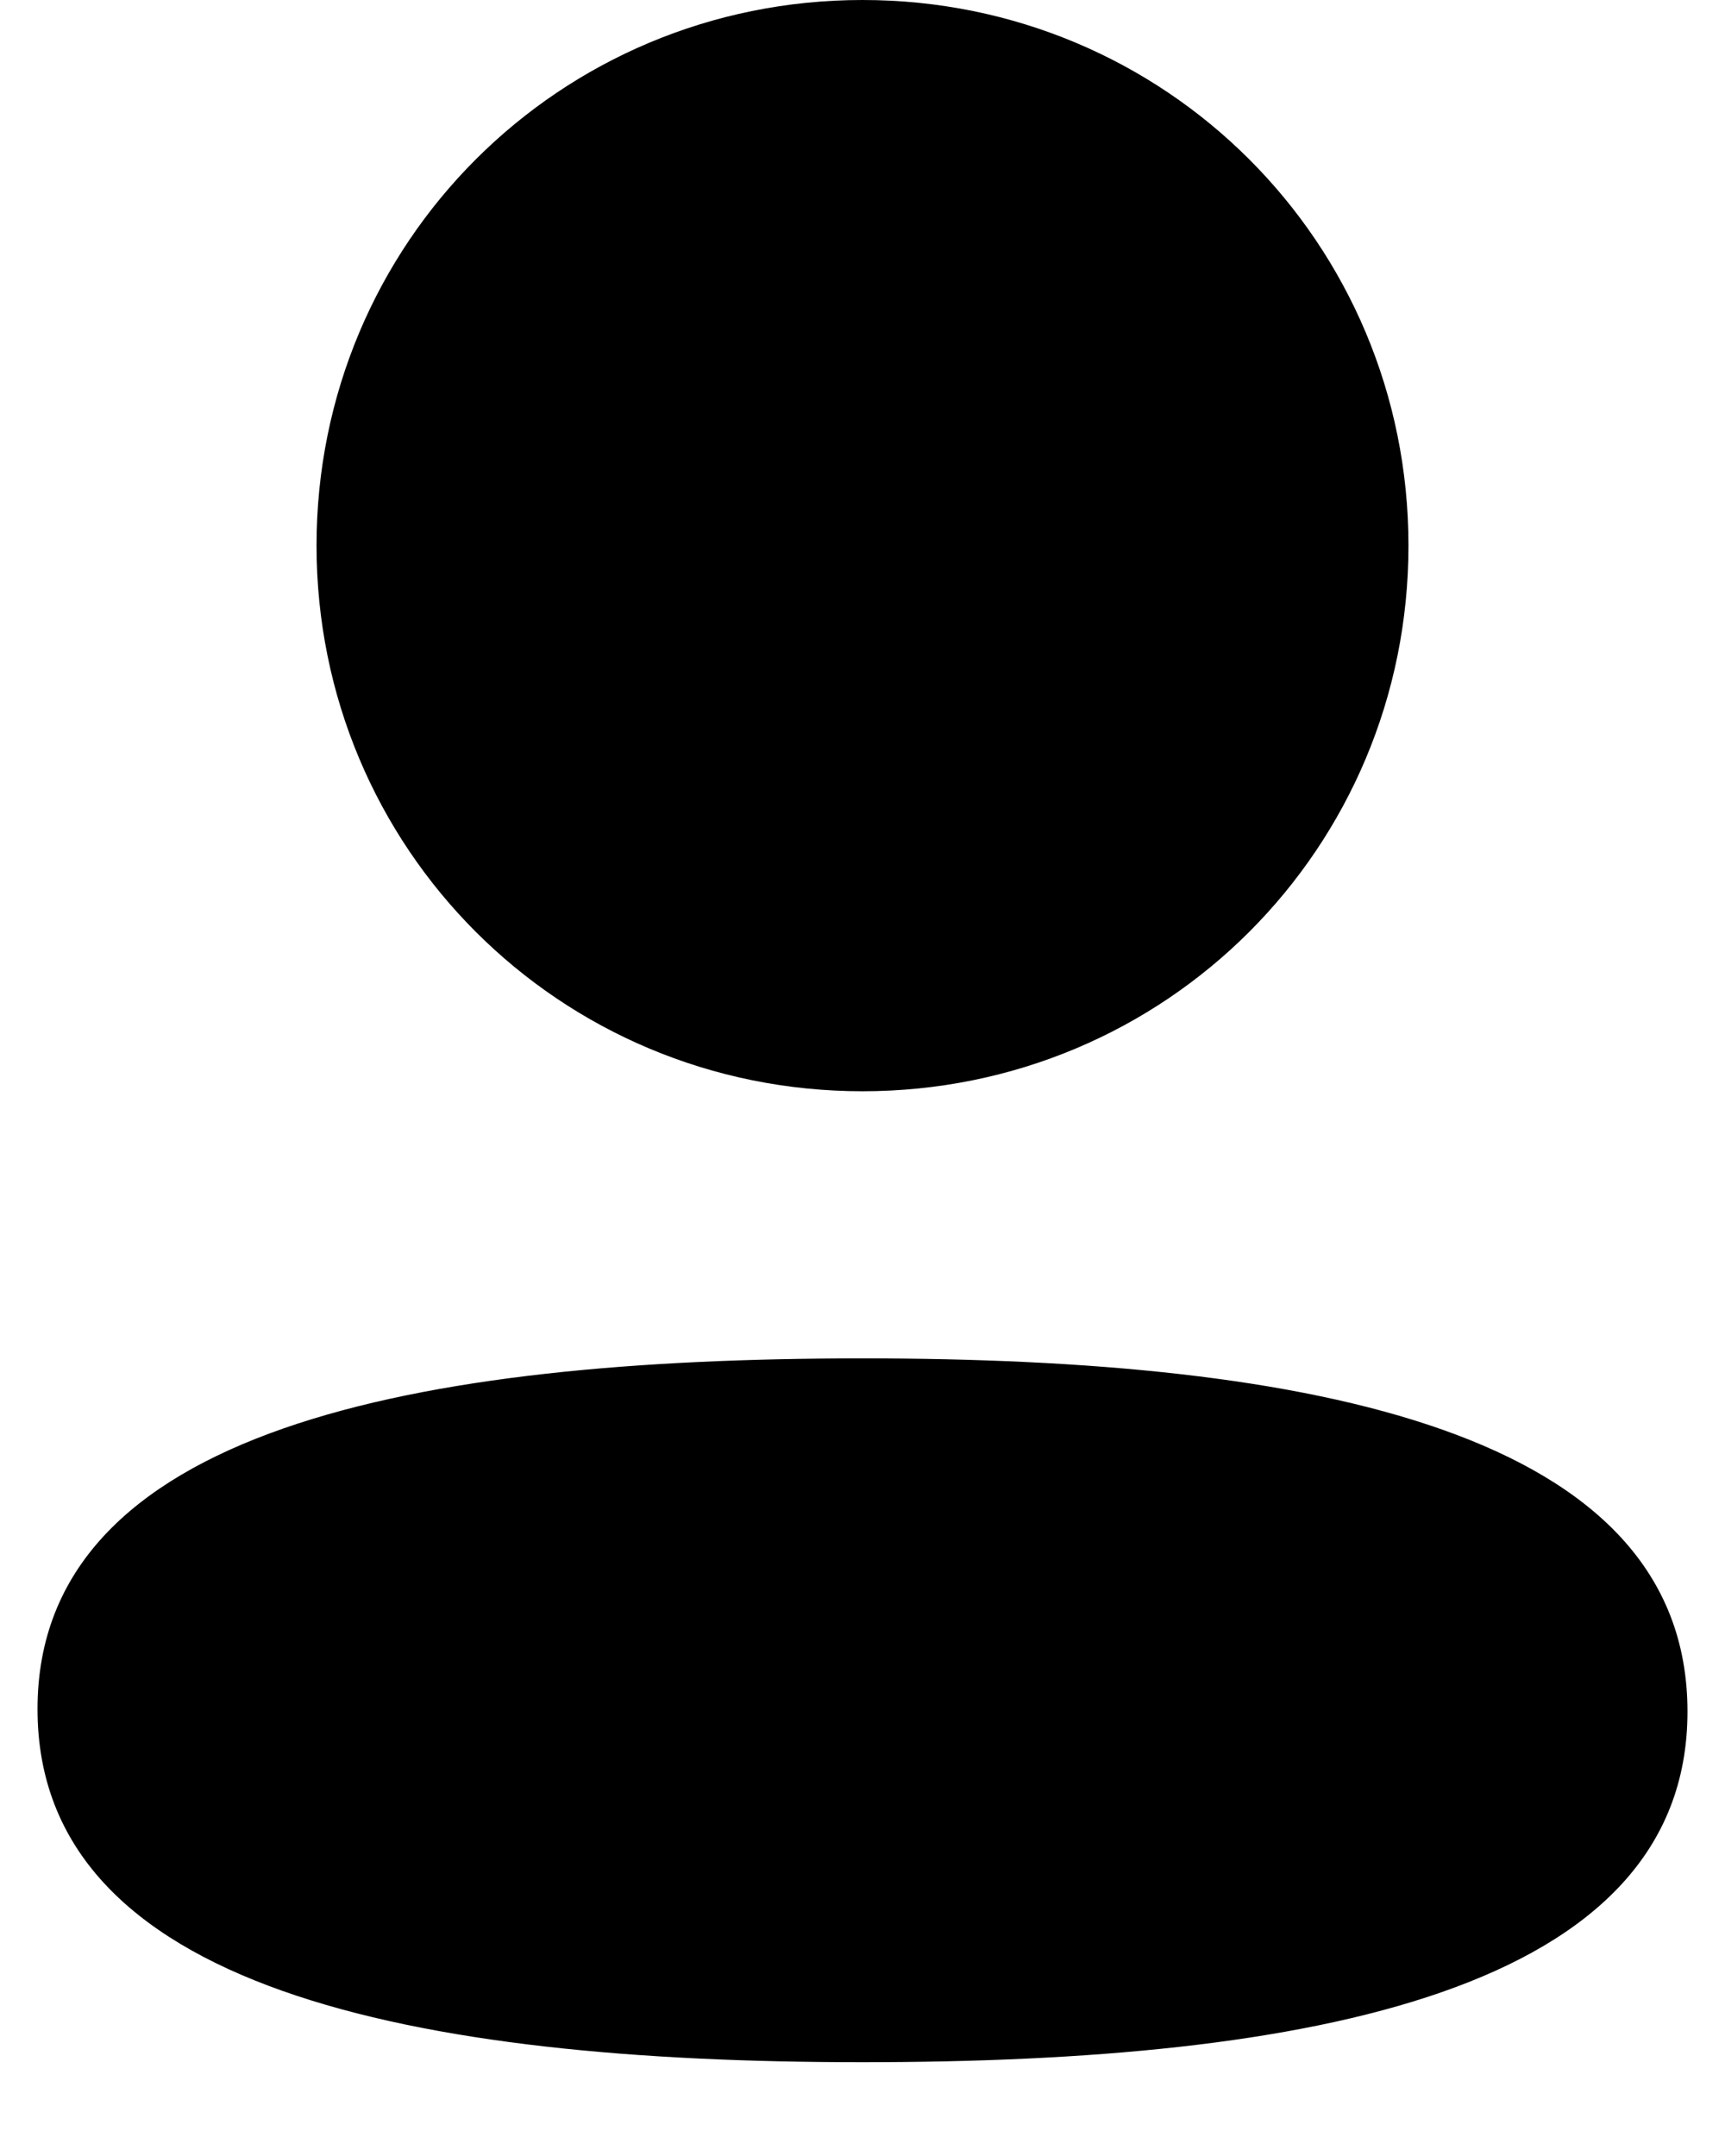 <svg width="16" height="20" viewBox="0 0 16 20" fill="none" xmlns="http://www.w3.org/2000/svg">
<path d="M8 12.601C12.15 12.601 15.652 13.275 15.652 15.877C15.652 18.48 12.127 19.13 8 19.13C3.851 19.13 0.348 18.456 0.348 15.854C0.348 13.252 3.873 12.601 8 12.601ZM8 0C10.811 0 13.064 2.252 13.064 5.061C13.064 7.87 10.811 10.123 8 10.123C5.19 10.123 2.936 7.87 2.936 5.061C2.936 2.252 5.19 0 8 0Z" fill="black"/>
</svg>
